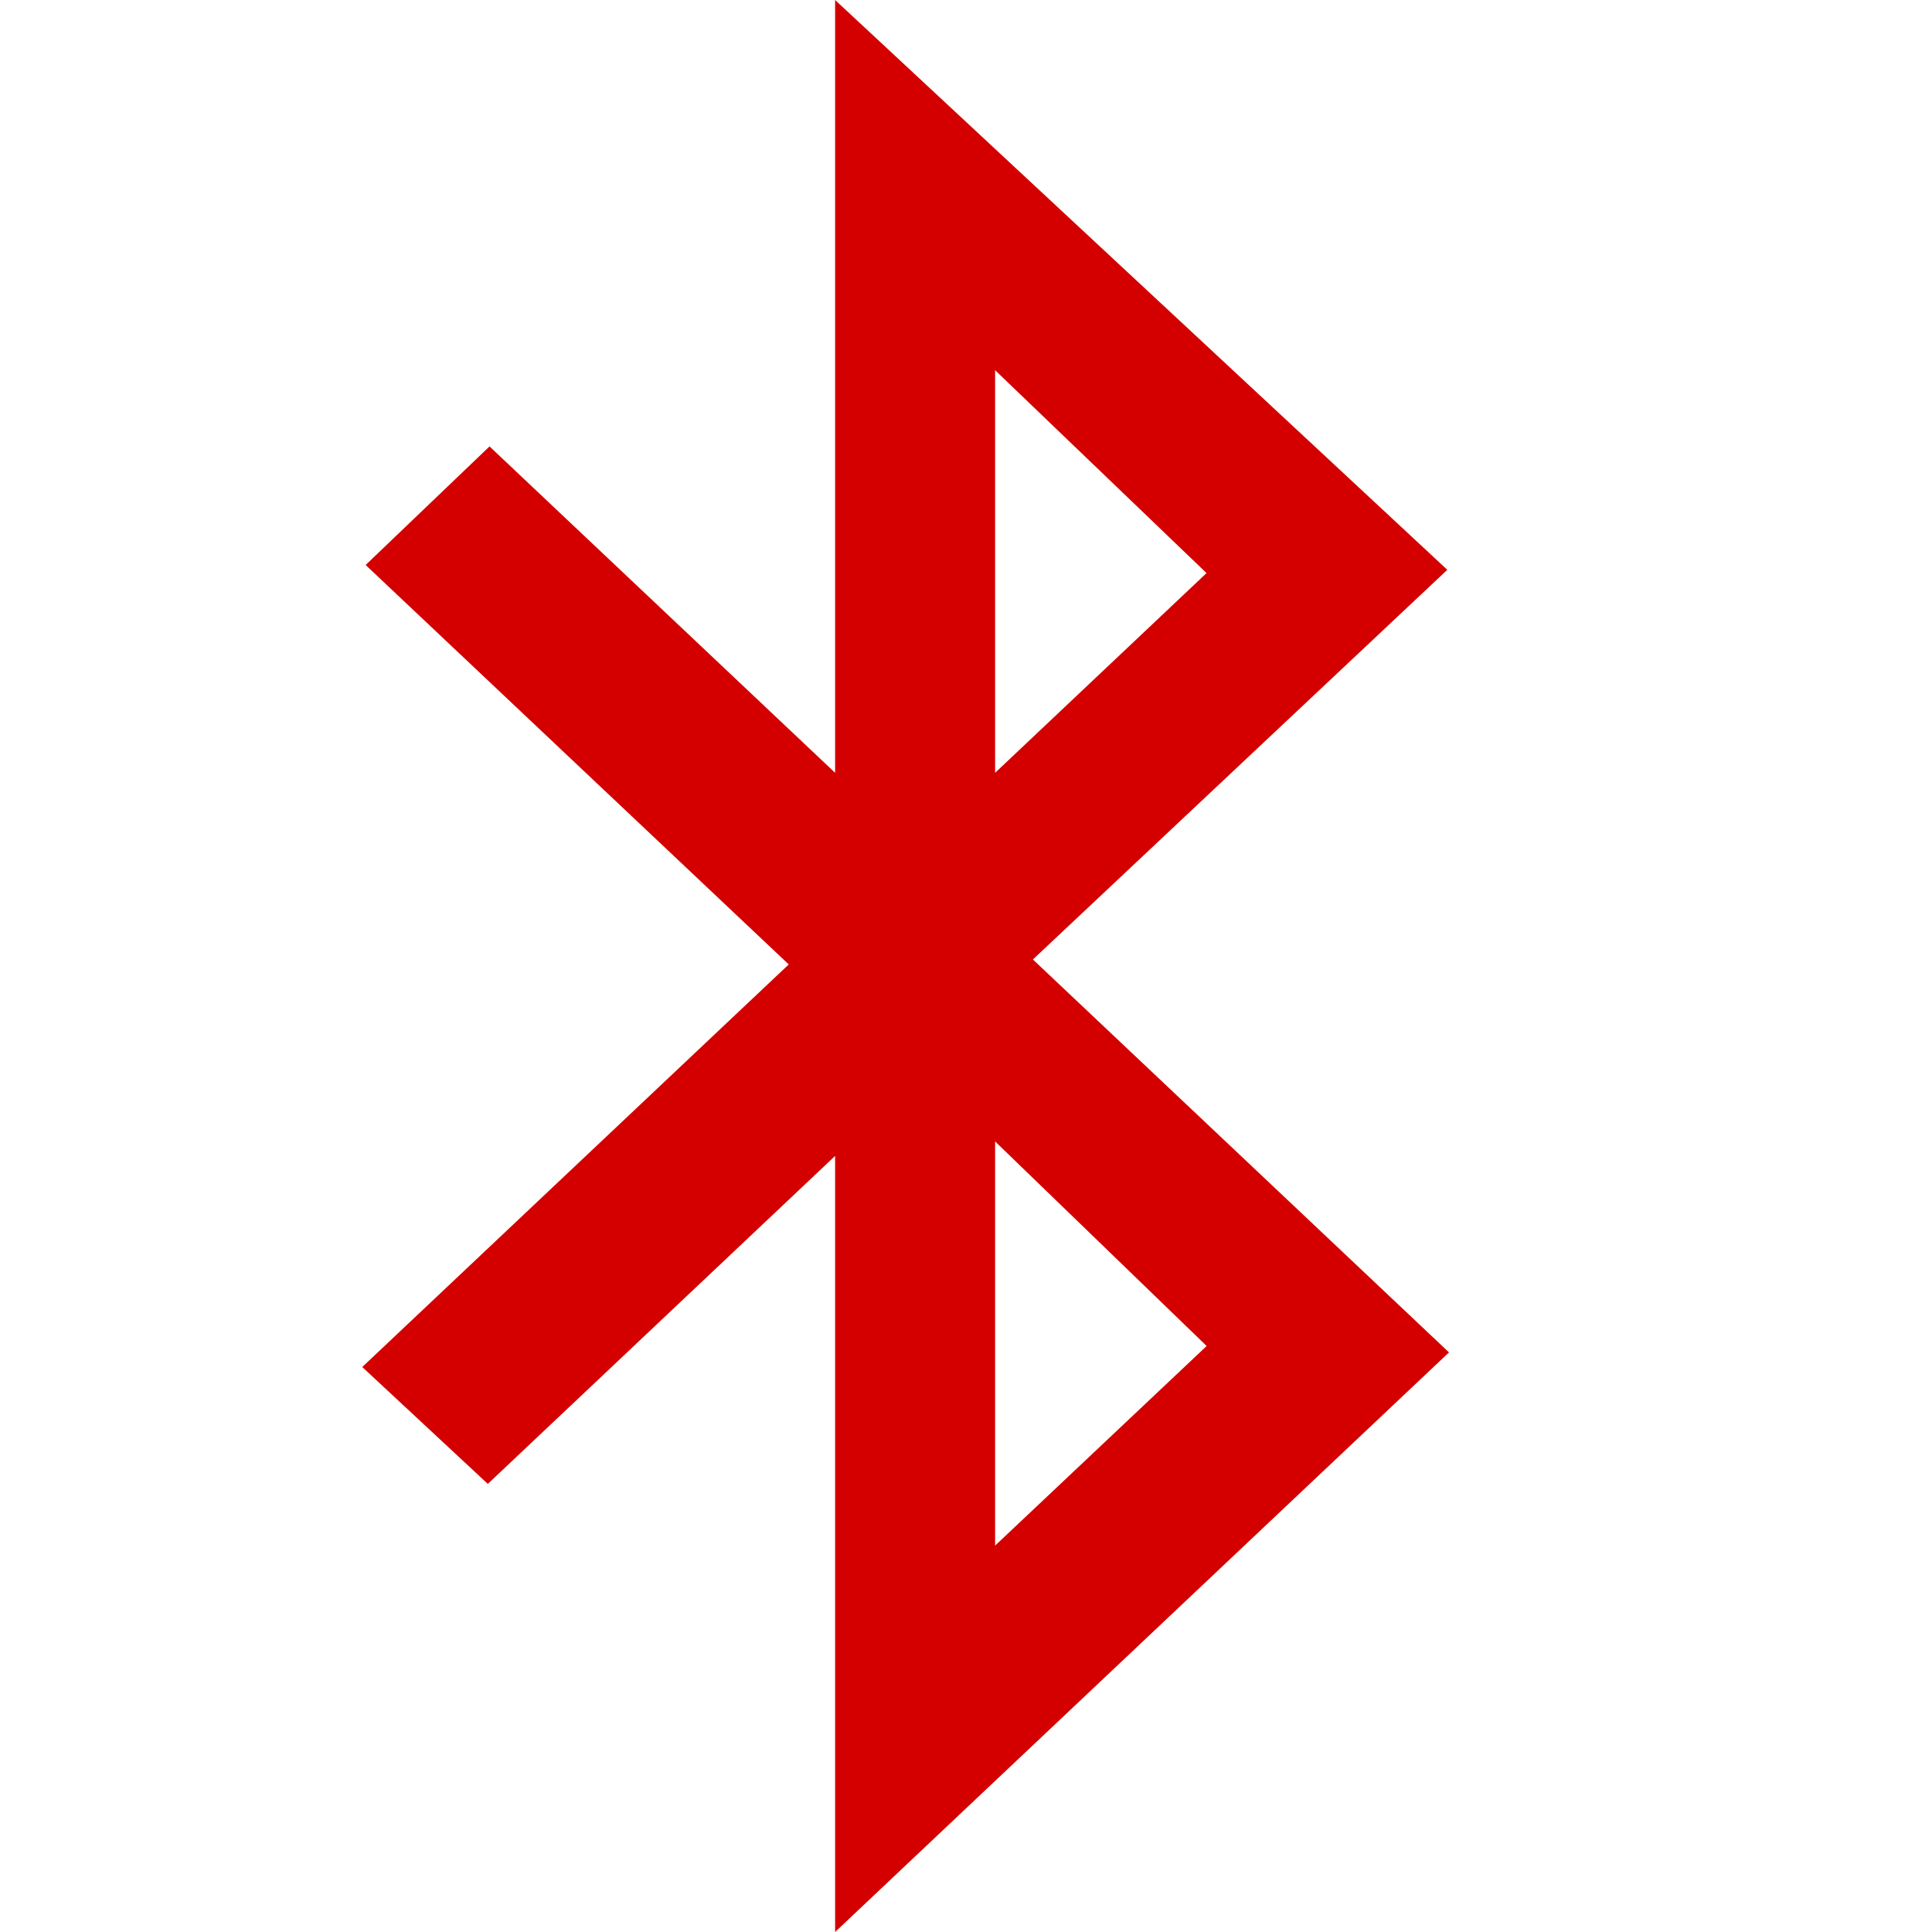 <?xml version="1.0" encoding="UTF-8" standalone="no"?>
<!-- Created with Inkscape (http://www.inkscape.org/) -->

<svg
   xmlns:dc="http://purl.org/dc/elements/1.1/"
   xmlns:cc="http://creativecommons.org/ns#"
   xmlns:rdf="http://www.w3.org/1999/02/22-rdf-syntax-ns#"
   xmlns:svg="http://www.w3.org/2000/svg"
   xmlns="http://www.w3.org/2000/svg"
   xmlns:xlink="http://www.w3.org/1999/xlink"
   xmlns:sodipodi="http://sodipodi.sourceforge.net/DTD/sodipodi-0.dtd"
   xmlns:inkscape="http://www.inkscape.org/namespaces/inkscape"
   width="16"
   height="16"
   id="svg2"
   sodipodi:version="0.32"
   inkscape:version="0.48.3.1 r9886"
   version="1.0"
   sodipodi:docname="bluetooth-disabled-symbolic.svg"
   inkscape:output_extension="org.inkscape.output.svg.inkscape"
   style="display:inline">
  <defs
     id="defs4">
    <linearGradient
       id="linearGradient3295">
      <stop
         style="stop-color:#559829;stop-opacity:1;"
         offset="0"
         id="stop3297" />
      <stop
         style="stop-color:#86c837;stop-opacity:1;"
         offset="1"
         id="stop3299" />
    </linearGradient>
    <linearGradient
       id="linearGradient3287">
      <stop
         style="stop-color:#cd0000;stop-opacity:1;"
         offset="0"
         id="stop3289" />
      <stop
         style="stop-color:#e55300;stop-opacity:1;"
         offset="1"
         id="stop3291" />
    </linearGradient>
    <linearGradient
       id="linearGradient3279">
      <stop
         style="stop-color:#f08e00;stop-opacity:1;"
         offset="0"
         id="stop3281" />
      <stop
         style="stop-color:#ffd200;stop-opacity:1;"
         offset="1"
         id="stop3283" />
    </linearGradient>
    <linearGradient
       id="linearGradient3271">
      <stop
         style="stop-color:#395d93;stop-opacity:1;"
         offset="0"
         id="stop3273" />
      <stop
         style="stop-color:#6e92c7;stop-opacity:1;"
         offset="1"
         id="stop3275" />
    </linearGradient>
    <linearGradient
       inkscape:collect="always"
       id="linearGradient3327">
      <stop
         style="stop-color:#000000;stop-opacity:1;"
         offset="0"
         id="stop3330" />
      <stop
         style="stop-color:#000000;stop-opacity:0;"
         offset="1"
         id="stop3333" />
    </linearGradient>
    <linearGradient
       inkscape:collect="always"
       xlink:href="#linearGradient3327"
       id="linearGradient3335"
       x1="11.375"
       y1="22"
       x2="11.375"
       y2="-9.817"
       gradientUnits="userSpaceOnUse" />
    <inkscape:perspective
       sodipodi:type="inkscape:persp3d"
       inkscape:vp_x="0 : 11 : 1"
       inkscape:vp_y="0 : 1000 : 0"
       inkscape:vp_z="22 : 11 : 1"
       inkscape:persp3d-origin="11 : 7.3333333 : 1"
       id="perspective102" />
    <linearGradient
       id="linearGradient4081">
      <stop
         style="stop-color:#aaaaaa;stop-opacity:1;"
         offset="0"
         id="stop4083" />
      <stop
         style="stop-color:#f0f0f0;stop-opacity:1;"
         offset="1"
         id="stop4085" />
    </linearGradient>
    <linearGradient
       id="linearGradient4057">
      <stop
         style="stop-color:#816647;stop-opacity:1;"
         offset="0"
         id="stop4059" />
      <stop
         style="stop-color:#a6845d;stop-opacity:1;"
         offset="1"
         id="stop4061" />
    </linearGradient>
    <linearGradient
       id="linearGradient3929">
      <stop
         style="stop-color:#000000;stop-opacity:1;"
         offset="0"
         id="stop3931" />
      <stop
         style="stop-color:#000000;stop-opacity:0;"
         offset="1"
         id="stop3933" />
    </linearGradient>
    <linearGradient
       inkscape:collect="always"
       xlink:href="#linearGradient3929"
       id="linearGradient4051"
       x1="9.495"
       y1="15.517"
       x2="9.495"
       y2="-4.179"
       gradientUnits="userSpaceOnUse" />
    <linearGradient
       inkscape:collect="always"
       xlink:href="#linearGradient4057"
       id="linearGradient4063"
       x1="9.171"
       y1="21"
       x2="9.171"
       y2="0.972"
       gradientUnits="userSpaceOnUse" />
    <linearGradient
       inkscape:collect="always"
       xlink:href="#linearGradient4081"
       id="linearGradient4089"
       x1="6.102"
       y1="154.582"
       x2="6.102"
       y2="36.995"
       gradientUnits="userSpaceOnUse" />
    <linearGradient
       inkscape:collect="always"
       xlink:href="#linearGradient4081"
       id="linearGradient4103"
       gradientUnits="userSpaceOnUse"
       x1="6.102"
       y1="154.582"
       x2="6.102"
       y2="36.995" />
    <linearGradient
       inkscape:collect="always"
       xlink:href="#linearGradient4081"
       id="linearGradient4105"
       gradientUnits="userSpaceOnUse"
       x1="6.102"
       y1="154.582"
       x2="6.102"
       y2="36.995" />
    <linearGradient
       inkscape:collect="always"
       xlink:href="#linearGradient4081"
       id="linearGradient4107"
       gradientUnits="userSpaceOnUse"
       x1="6.102"
       y1="154.582"
       x2="6.102"
       y2="36.995" />
    <linearGradient
       inkscape:collect="always"
       xlink:href="#linearGradient4081"
       id="linearGradient4109"
       gradientUnits="userSpaceOnUse"
       x1="6.102"
       y1="154.582"
       x2="6.102"
       y2="36.995" />
    <linearGradient
       inkscape:collect="always"
       xlink:href="#linearGradient4081"
       id="linearGradient4111"
       gradientUnits="userSpaceOnUse"
       x1="6.102"
       y1="154.582"
       x2="6.102"
       y2="36.995" />
    <linearGradient
       inkscape:collect="always"
       xlink:href="#linearGradient4081"
       id="linearGradient4113"
       gradientUnits="userSpaceOnUse"
       x1="6.102"
       y1="154.582"
       x2="6.102"
       y2="36.995" />
    <linearGradient
       inkscape:collect="always"
       xlink:href="#linearGradient4081"
       id="linearGradient4115"
       gradientUnits="userSpaceOnUse"
       x1="6.102"
       y1="154.582"
       x2="6.102"
       y2="36.995" />
    <linearGradient
       inkscape:collect="always"
       xlink:href="#linearGradient4081"
       id="linearGradient4117"
       gradientUnits="userSpaceOnUse"
       x1="6.102"
       y1="154.582"
       x2="6.102"
       y2="36.995" />
    <linearGradient
       inkscape:collect="always"
       xlink:href="#linearGradient4081"
       id="linearGradient4119"
       gradientUnits="userSpaceOnUse"
       x1="6.102"
       y1="154.582"
       x2="6.102"
       y2="36.995" />
    <linearGradient
       inkscape:collect="always"
       xlink:href="#linearGradient4081"
       id="linearGradient4121"
       gradientUnits="userSpaceOnUse"
       x1="6.102"
       y1="154.582"
       x2="6.102"
       y2="36.995" />
    <linearGradient
       inkscape:collect="always"
       xlink:href="#linearGradient4081"
       id="linearGradient4123"
       gradientUnits="userSpaceOnUse"
       x1="6.102"
       y1="154.582"
       x2="6.102"
       y2="36.995" />
    <linearGradient
       inkscape:collect="always"
       xlink:href="#linearGradient4081"
       id="linearGradient4125"
       gradientUnits="userSpaceOnUse"
       x1="6.102"
       y1="154.582"
       x2="6.102"
       y2="36.995" />
    <linearGradient
       inkscape:collect="always"
       xlink:href="#linearGradient4081"
       id="linearGradient4127"
       gradientUnits="userSpaceOnUse"
       x1="6.102"
       y1="154.582"
       x2="6.102"
       y2="36.995" />
    <linearGradient
       inkscape:collect="always"
       xlink:href="#linearGradient4081"
       id="linearGradient4129"
       gradientUnits="userSpaceOnUse"
       x1="6.102"
       y1="154.582"
       x2="6.102"
       y2="36.995" />
    <linearGradient
       inkscape:collect="always"
       xlink:href="#linearGradient4081"
       id="linearGradient4132"
       gradientUnits="userSpaceOnUse"
       x1="6.102"
       y1="154.582"
       x2="6.102"
       y2="36.995"
       gradientTransform="matrix(0.132,0,0,0.132,11.62,-1.988)" />
    <linearGradient
       inkscape:collect="always"
       xlink:href="#linearGradient4081"
       id="linearGradient4141"
       gradientUnits="userSpaceOnUse"
       x1="6.102"
       y1="154.582"
       x2="6.102"
       y2="36.995"
       gradientTransform="matrix(0.132,0,0,0.132,11.62,-1.988)" />
    <linearGradient
       inkscape:collect="always"
       xlink:href="#linearGradient4081"
       id="linearGradient4148"
       gradientUnits="userSpaceOnUse"
       x1="6.102"
       y1="154.582"
       x2="6.102"
       y2="36.995"
       gradientTransform="matrix(0.132,0,0,0.132,11.62,-1.988)" />
    <linearGradient
       inkscape:collect="always"
       xlink:href="#linearGradient4081"
       id="linearGradient4158"
       gradientUnits="userSpaceOnUse"
       x1="6.102"
       y1="154.582"
       x2="6.102"
       y2="36.995"
       gradientTransform="matrix(0.132,0,0,0.132,11.62,-1.988)" />
    <linearGradient
       inkscape:collect="always"
       xlink:href="#linearGradient4081"
       id="linearGradient4180"
       gradientUnits="userSpaceOnUse"
       x1="6.102"
       y1="154.582"
       x2="6.102"
       y2="36.995" />
    <linearGradient
       inkscape:collect="always"
       xlink:href="#linearGradient4081"
       id="linearGradient4182"
       gradientUnits="userSpaceOnUse"
       gradientTransform="matrix(0.132,0,0,0.132,11.62,-1.988)"
       x1="6.102"
       y1="154.582"
       x2="6.102"
       y2="36.995" />
    <linearGradient
       inkscape:collect="always"
       xlink:href="#linearGradient4081"
       id="linearGradient4184"
       gradientUnits="userSpaceOnUse"
       x1="6.102"
       y1="154.582"
       x2="6.102"
       y2="36.995" />
    <linearGradient
       inkscape:collect="always"
       xlink:href="#linearGradient4081"
       id="linearGradient4186"
       gradientUnits="userSpaceOnUse"
       gradientTransform="matrix(0.132,0,0,0.132,11.62,-1.988)"
       x1="6.102"
       y1="154.582"
       x2="6.102"
       y2="36.995" />
    <linearGradient
       inkscape:collect="always"
       xlink:href="#linearGradient4081"
       id="linearGradient2480"
       gradientUnits="userSpaceOnUse"
       gradientTransform="matrix(0.126,0,0,0.126,11.922,-1.001)"
       x1="6.102"
       y1="154.582"
       x2="6.102"
       y2="36.995" />
    <linearGradient
       inkscape:collect="always"
       xlink:href="#linearGradient4081"
       id="linearGradient2483"
       gradientUnits="userSpaceOnUse"
       gradientTransform="matrix(0.126,0,0,0.126,11.922,-1.001)"
       x1="6.102"
       y1="154.582"
       x2="6.102"
       y2="36.995" />
    <linearGradient
       inkscape:collect="always"
       xlink:href="#linearGradient4081"
       id="linearGradient2489"
       gradientUnits="userSpaceOnUse"
       gradientTransform="matrix(0.126,0,0,0.126,11.922,-1.001)"
       x1="6.102"
       y1="154.582"
       x2="6.102"
       y2="36.995" />
    <linearGradient
       inkscape:collect="always"
       xlink:href="#linearGradient4081"
       id="linearGradient2495"
       gradientUnits="userSpaceOnUse"
       gradientTransform="matrix(0.126,0,0,0.126,11.922,-1.001)"
       x1="6.102"
       y1="154.582"
       x2="6.102"
       y2="36.995" />
    <linearGradient
       inkscape:collect="always"
       xlink:href="#linearGradient4081"
       id="linearGradient2498"
       gradientUnits="userSpaceOnUse"
       gradientTransform="matrix(0.126,0,0,0.126,11.922,-1.001)"
       x1="6.102"
       y1="154.582"
       x2="6.102"
       y2="36.995" />
    <linearGradient
       inkscape:collect="always"
       xlink:href="#linearGradient4081"
       id="linearGradient2501"
       gradientUnits="userSpaceOnUse"
       gradientTransform="matrix(0.126,0,0,0.126,11.922,-1.001)"
       x1="6.102"
       y1="154.582"
       x2="6.102"
       y2="36.995" />
    <linearGradient
       inkscape:collect="always"
       xlink:href="#linearGradient4081"
       id="linearGradient2504"
       gradientUnits="userSpaceOnUse"
       gradientTransform="matrix(0.126,0,0,0.126,11.922,-1.001)"
       x1="6.102"
       y1="154.582"
       x2="6.102"
       y2="36.995" />
    <linearGradient
       inkscape:collect="always"
       xlink:href="#linearGradient4081"
       id="linearGradient2506"
       gradientUnits="userSpaceOnUse"
       x1="6.102"
       y1="154.582"
       x2="6.102"
       y2="36.995" />
    <linearGradient
       inkscape:collect="always"
       xlink:href="#linearGradient4081"
       id="linearGradient2508"
       gradientUnits="userSpaceOnUse"
       gradientTransform="matrix(0.132,0,0,0.132,11.62,-1.988)"
       x1="6.102"
       y1="154.582"
       x2="6.102"
       y2="36.995" />
    <linearGradient
       inkscape:collect="always"
       xlink:href="#linearGradient4081"
       id="linearGradient2510"
       gradientUnits="userSpaceOnUse"
       gradientTransform="matrix(0.132,0,0,0.132,11.62,-1.988)"
       x1="6.102"
       y1="154.582"
       x2="6.102"
       y2="36.995" />
    <clipPath
       clipPathUnits="userSpaceOnUse"
       id="clipPath4974">
      <path
         id="path4976"
         d="M 16.625,2 C 15.933,2.046 15.14,2.35 14.5,2.875 13.716,3.518 13.079,5.152 13.25,6.062 13.338,6.532 13.692,7.103 14.031,7.281 14.663,7.613 15.814,7.062 16.875,5.938 18.021,4.722 18.548,3.383 18.156,2.625 17.915,2.159 17.317,1.954 16.625,2 z M 10.969,2.719 C 10.006,2.72 9.496,3.397 9.5,4.688 c 0.003,0.884 0.313,1.679 0.719,1.875 0.302,0.146 0.309,0.132 0.688,0 C 11.533,6.344 12.122,4.884 12,3.906 11.9,3.106 11.556,2.718 10.969,2.719 z m -3.812,1.312 C 6.976,4.057 6.795,4.173 6.625,4.344 6.282,4.687 6.277,4.875 6.281,5.531 6.286,6.306 6.475,6.728 7,7.281 7.393,7.695 7.676,7.72 8.031,7.344 8.416,6.936 8.536,6.296 8.406,5.594 8.208,4.523 7.697,3.953 7.156,4.031 z M 4.469,6.375 C 4.282,6.405 4.113,6.512 3.938,6.688 3.476,7.149 3.799,8.419 4.531,9.062 5.405,9.831 6.111,9.127 5.812,7.781 5.6,6.823 5.03,6.284 4.469,6.375 z M 12.5,8.062 C 11.881,8.052 11.187,8.103 10.469,8.25 8.618,8.627 7.137,9.325 6.188,10.281 5.641,10.832 5.328,11.341 5.062,12.125 c -0.642,1.897 0.547,4.596 2.812,6.438 0.844,0.686 1.359,0.993 2.219,1.281 0.446,0.149 0.799,0.184 1.625,0.156 0.947,-0.032 1.139,-0.074 1.75,-0.375 0.895,-0.441 1.91,-1.461 2.344,-2.344 0.265,-0.538 0.307,-0.769 0.281,-1.219 -0.045,-0.769 -0.343,-0.978 -1.312,-0.969 -1.385,0.013 -1.966,0.334 -2.25,1.312 -0.215,0.739 -0.452,1 -0.938,1 -0.769,0 -1.562,-0.612 -1.562,-1.25 0,-0.444 0.715,-1.106 2.5,-2.312 2.514,-1.7 3.378,-2.734 3.25,-3.875 C 15.649,8.79 14.357,8.094 12.5,8.062 z"
         style="fill:#ffffff;fill-opacity:1;stroke:none"
         inkscape:connector-curvature="0" />
    </clipPath>
    <clipPath
       clipPathUnits="userSpaceOnUse"
       id="clipPath4995">
      <path
         style="fill:#ffffff;fill-opacity:1;fill-rule:nonzero;stroke:none;display:inline"
         d="M 30,0 30,22 52,22 52,0 30,0 z M 46.625,2 C 47.317,1.954 47.915,2.159 48.156,2.625 48.548,3.383 48.021,4.722 46.875,5.938 45.814,7.062 44.663,7.613 44.031,7.281 43.692,7.103 43.338,6.532 43.25,6.062 43.079,5.152 43.716,3.518 44.5,2.875 45.14,2.35 45.933,2.046 46.625,2 z m -5.656,0.719 c 0.587,-5.291e-4 0.931,0.387 1.031,1.188 0.122,0.978 -0.467,2.438 -1.094,2.656 -0.378,0.132 -0.386,0.146 -0.688,0 C 39.813,6.367 39.503,5.571 39.5,4.688 39.496,3.397 40.006,2.72 40.969,2.719 z m -3.812,1.312 c 0.541,-0.078 1.052,0.491 1.25,1.562 0.13,0.702 0.01,1.342 -0.375,1.75 C 37.676,7.72 37.393,7.695 37,7.281 36.475,6.728 36.286,6.306 36.281,5.531 36.277,4.875 36.282,4.687 36.625,4.344 36.795,4.173 36.976,4.057 37.156,4.031 z M 34.469,6.375 C 35.03,6.284 35.6,6.823 35.812,7.781 36.111,9.127 35.405,9.831 34.531,9.062 33.799,8.419 33.476,7.149 33.938,6.688 34.113,6.512 34.282,6.405 34.469,6.375 z M 42.5,8.062 c 1.857,0.032 3.149,0.728 3.281,1.906 0.128,1.141 -0.736,2.175 -3.25,3.875 -1.785,1.207 -2.5,1.869 -2.5,2.312 0,0.638 0.793,1.25 1.562,1.25 0.485,0 0.723,-0.261 0.938,-1 0.284,-0.979 0.865,-1.3 2.25,-1.312 0.97,-0.009 1.268,0.2 1.312,0.969 0.026,0.45 -0.016,0.68 -0.281,1.219 -0.434,0.883 -1.449,1.903 -2.344,2.344 -0.611,0.301 -0.803,0.343 -1.75,0.375 -0.826,0.028 -1.179,-0.007 -1.625,-0.156 C 39.234,19.556 38.719,19.249 37.875,18.562 35.609,16.721 34.421,14.022 35.062,12.125 35.328,11.341 35.641,10.832 36.188,10.281 37.137,9.325 38.618,8.627 40.469,8.25 41.187,8.103 41.881,8.052 42.5,8.062 z"
         id="path4997"
         inkscape:connector-curvature="0" />
    </clipPath>
    <linearGradient
       inkscape:collect="always"
       xlink:href="#linearGradient4081"
       id="linearGradient5065"
       gradientUnits="userSpaceOnUse"
       x1="11.509"
       y1="6.667"
       x2="11.509"
       y2="2.688"
       gradientTransform="translate(-30,-30)" />
    <linearGradient
       inkscape:collect="always"
       xlink:href="#linearGradient4081"
       id="linearGradient5068"
       gradientUnits="userSpaceOnUse"
       x1="17.212"
       y1="7.381"
       x2="17.212"
       y2="1.988"
       gradientTransform="translate(-30,-30)" />
    <linearGradient
       inkscape:collect="always"
       xlink:href="#linearGradient4081"
       id="linearGradient5071"
       gradientUnits="userSpaceOnUse"
       x1="7.374"
       y1="7.605"
       x2="7.374"
       y2="4.035"
       gradientTransform="translate(-30,-30)" />
    <linearGradient
       inkscape:collect="always"
       xlink:href="#linearGradient4081"
       id="linearGradient5074"
       gradientUnits="userSpaceOnUse"
       x1="4.95"
       y1="9.393"
       x2="4.95"
       y2="6.364"
       gradientTransform="translate(-30,-30)" />
    <linearGradient
       inkscape:collect="always"
       xlink:href="#linearGradient4081"
       id="linearGradient5077"
       gradientUnits="userSpaceOnUse"
       x1="13"
       y1="20"
       x2="13"
       y2="7.996"
       gradientTransform="translate(-30,-30)" />
    <linearGradient
       inkscape:collect="always"
       xlink:href="#linearGradient4081"
       id="linearGradient3345"
       gradientUnits="userSpaceOnUse"
       x1="6.839"
       y1="16.3"
       x2="6.839"
       y2="6.053" />
    <linearGradient
       inkscape:collect="always"
       xlink:href="#linearGradient4081"
       id="linearGradient3355"
       gradientUnits="userSpaceOnUse"
       x1="12.316"
       y1="18.468"
       x2="12.316"
       y2="3.482" />
    <linearGradient
       inkscape:collect="always"
       xlink:href="#linearGradient4081"
       id="linearGradient3357"
       gradientUnits="userSpaceOnUse"
       x1="18.765"
       y1="21"
       x2="18.765"
       y2="0.967" />
    <linearGradient
       inkscape:collect="always"
       xlink:href="#linearGradient4081"
       id="linearGradient3522"
       gradientUnits="userSpaceOnUse"
       x1="6.839"
       y1="16.3"
       x2="6.839"
       y2="6.053"
       gradientTransform="translate(1,0)" />
    <linearGradient
       inkscape:collect="always"
       xlink:href="#linearGradient4081"
       id="linearGradient3527"
       gradientUnits="userSpaceOnUse"
       gradientTransform="translate(1,0)"
       x1="6.839"
       y1="16.3"
       x2="6.839"
       y2="6.053" />
    <linearGradient
       inkscape:collect="always"
       xlink:href="#linearGradient4081"
       id="linearGradient3540"
       gradientUnits="userSpaceOnUse"
       gradientTransform="translate(1,0)"
       x1="14.525"
       y1="17.419"
       x2="14.525"
       y2="4.625" />
    <linearGradient
       inkscape:collect="always"
       xlink:href="#linearGradient4081"
       id="linearGradient3542"
       gradientUnits="userSpaceOnUse"
       gradientTransform="translate(1,0)"
       x1="10.505"
       y1="15.281"
       x2="10.505"
       y2="6.746" />
    <linearGradient
       inkscape:collect="always"
       xlink:href="#linearGradient4081"
       id="linearGradient3552"
       gradientUnits="userSpaceOnUse"
       gradientTransform="translate(1,0)"
       x1="16.5"
       y1="19.543"
       x2="16.5"
       y2="2.5" />
    <linearGradient
       inkscape:collect="always"
       xlink:href="#linearGradient4081"
       id="linearGradient3680"
       gradientUnits="userSpaceOnUse"
       gradientTransform="translate(1,0)"
       x1="14.525"
       y1="17.419"
       x2="14.525"
       y2="4.625" />
    <inkscape:perspective
       id="perspective2862"
       inkscape:persp3d-origin="0.5 : 0.33333333 : 1"
       inkscape:vp_z="1 : 0.5 : 1"
       inkscape:vp_y="0 : 1000 : 0"
       inkscape:vp_x="0 : 0.5 : 1"
       sodipodi:type="inkscape:persp3d" />
  </defs>
  <sodipodi:namedview
     id="base"
     pagecolor="#ffffff"
     bordercolor="#e7e7e7"
     borderopacity="1"
     inkscape:pageopacity="0.0"
     inkscape:pageshadow="2"
     inkscape:zoom="22.640001"
     inkscape:cx="5.4043704"
     inkscape:cy="8.8964526"
     inkscape:document-units="px"
     inkscape:current-layer="layer1"
     showgrid="true"
     inkscape:showpageshadow="false"
     showguides="false"
     inkscape:guide-bbox="true"
     inkscape:window-width="1280"
     inkscape:window-height="750"
     inkscape:window-x="0"
     inkscape:window-y="22"
     inkscape:window-maximized="1">
    <sodipodi:guide
       orientation="1,0"
       position="0,112"
       id="guide2383" />
    <sodipodi:guide
       orientation="0,1"
       position="26.278,128"
       id="guide2385" />
    <sodipodi:guide
       orientation="1,0"
       position="128,54.082"
       id="guide2387" />
    <sodipodi:guide
       orientation="0,1"
       position="78.156,0"
       id="guide2389" />
    <sodipodi:guide
       orientation="0,1"
       position="60.864,64.085"
       id="guide2391" />
    <inkscape:grid
       type="xygrid"
       id="grid3672"
       visible="true"
       enabled="true"
       empspacing="8"
       snapvisiblegridlinesonly="true" />
  </sodipodi:namedview>
  <g
     inkscape:label="Icon"
     inkscape:groupmode="layer"
     id="layer1"
     style="display:inline"
     transform="translate(0,-6)">
    <path
       style="opacity:1;fill:#d40000;fill-opacity:1;fill-rule:evenodd;display:inline;overflow:visible"
       d="m 6.916,6 0,6.4 L 4.054,9.697 3.028,10.679 6.532,13.987 3,17.321 4.04,18.289 6.916,15.573 6.916,22 12,17.2 8.554,13.946 11.986,10.719 6.916,6 z M 8.241,9.066 9.992,10.746 8.241,12.4 l 0,-3.334 z m 0,6.387 1.752,1.694 L 8.241,18.8 l 0,-3.348 z"
       id="path3740"
       inkscape:connector-curvature="0" />
  </g>
</svg>
